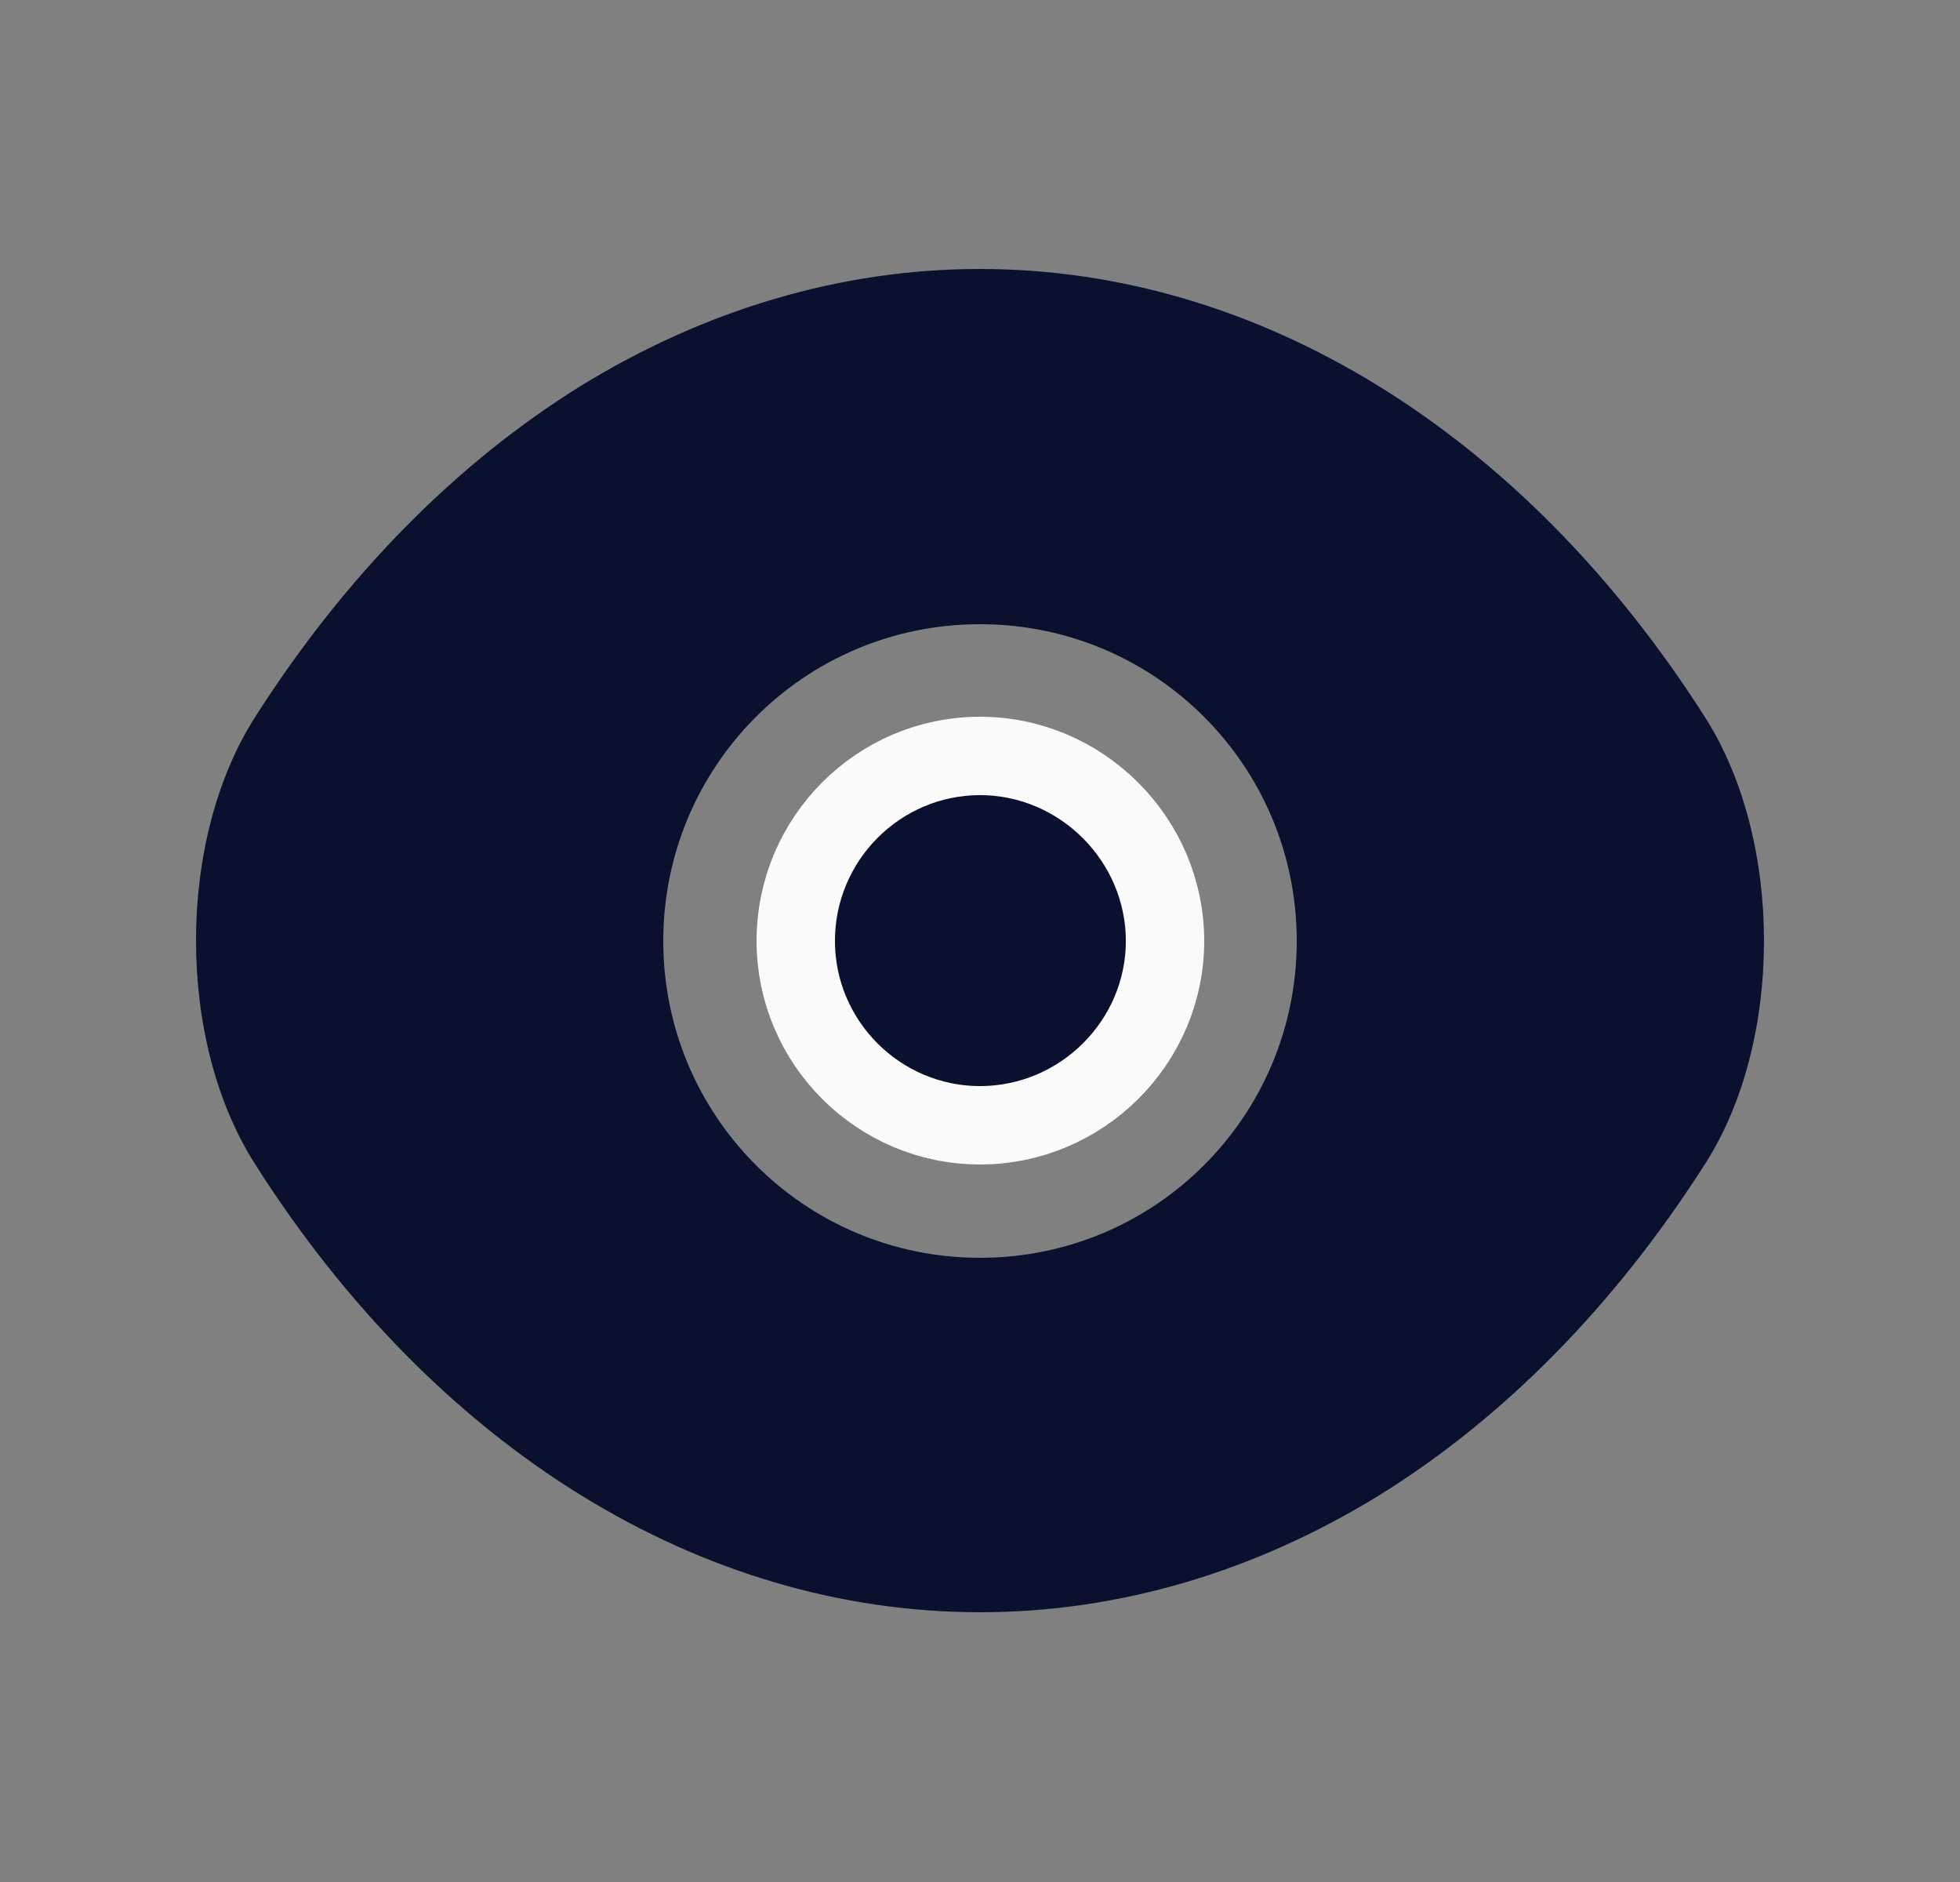 <svg width="25" height="24" viewBox="0 0 25 24" fill="none" xmlns="http://www.w3.org/2000/svg">
<rect x="0" y="0" width="25" height="24" fill="#808080" stroke="none"/>
<path d="M21.75 9.15C19.44 5.52 16.06 3.43 12.5 3.43C10.72 3.43 8.99 3.95 7.41 4.92C5.83 5.9 4.41 7.33 3.25 9.15C2.25 10.72 2.25 13.27 3.25 14.84C5.56 18.48 8.94 20.56 12.5 20.56C14.28 20.56 16.01 20.04 17.59 19.07C19.17 18.09 20.59 16.66 21.75 14.84C22.75 13.28 22.75 10.72 21.75 9.15ZM12.5 16.04C10.26 16.04 8.46 14.23 8.46 12C8.46 9.77 10.26 7.96 12.5 7.96C14.74 7.96 16.54 9.77 16.54 12C16.54 14.23 14.74 16.04 12.5 16.04Z" fill="#0A112F"/>
<path d="M10.15 12C10.15 10.695 11.208 9.64 12.5 9.64C13.794 9.64 14.86 10.706 14.86 12C14.86 13.292 13.796 14.35 12.5 14.35C11.207 14.35 10.15 13.294 10.15 12Z" fill="#0A112F" stroke="#FAFAFA"/>
</svg>
